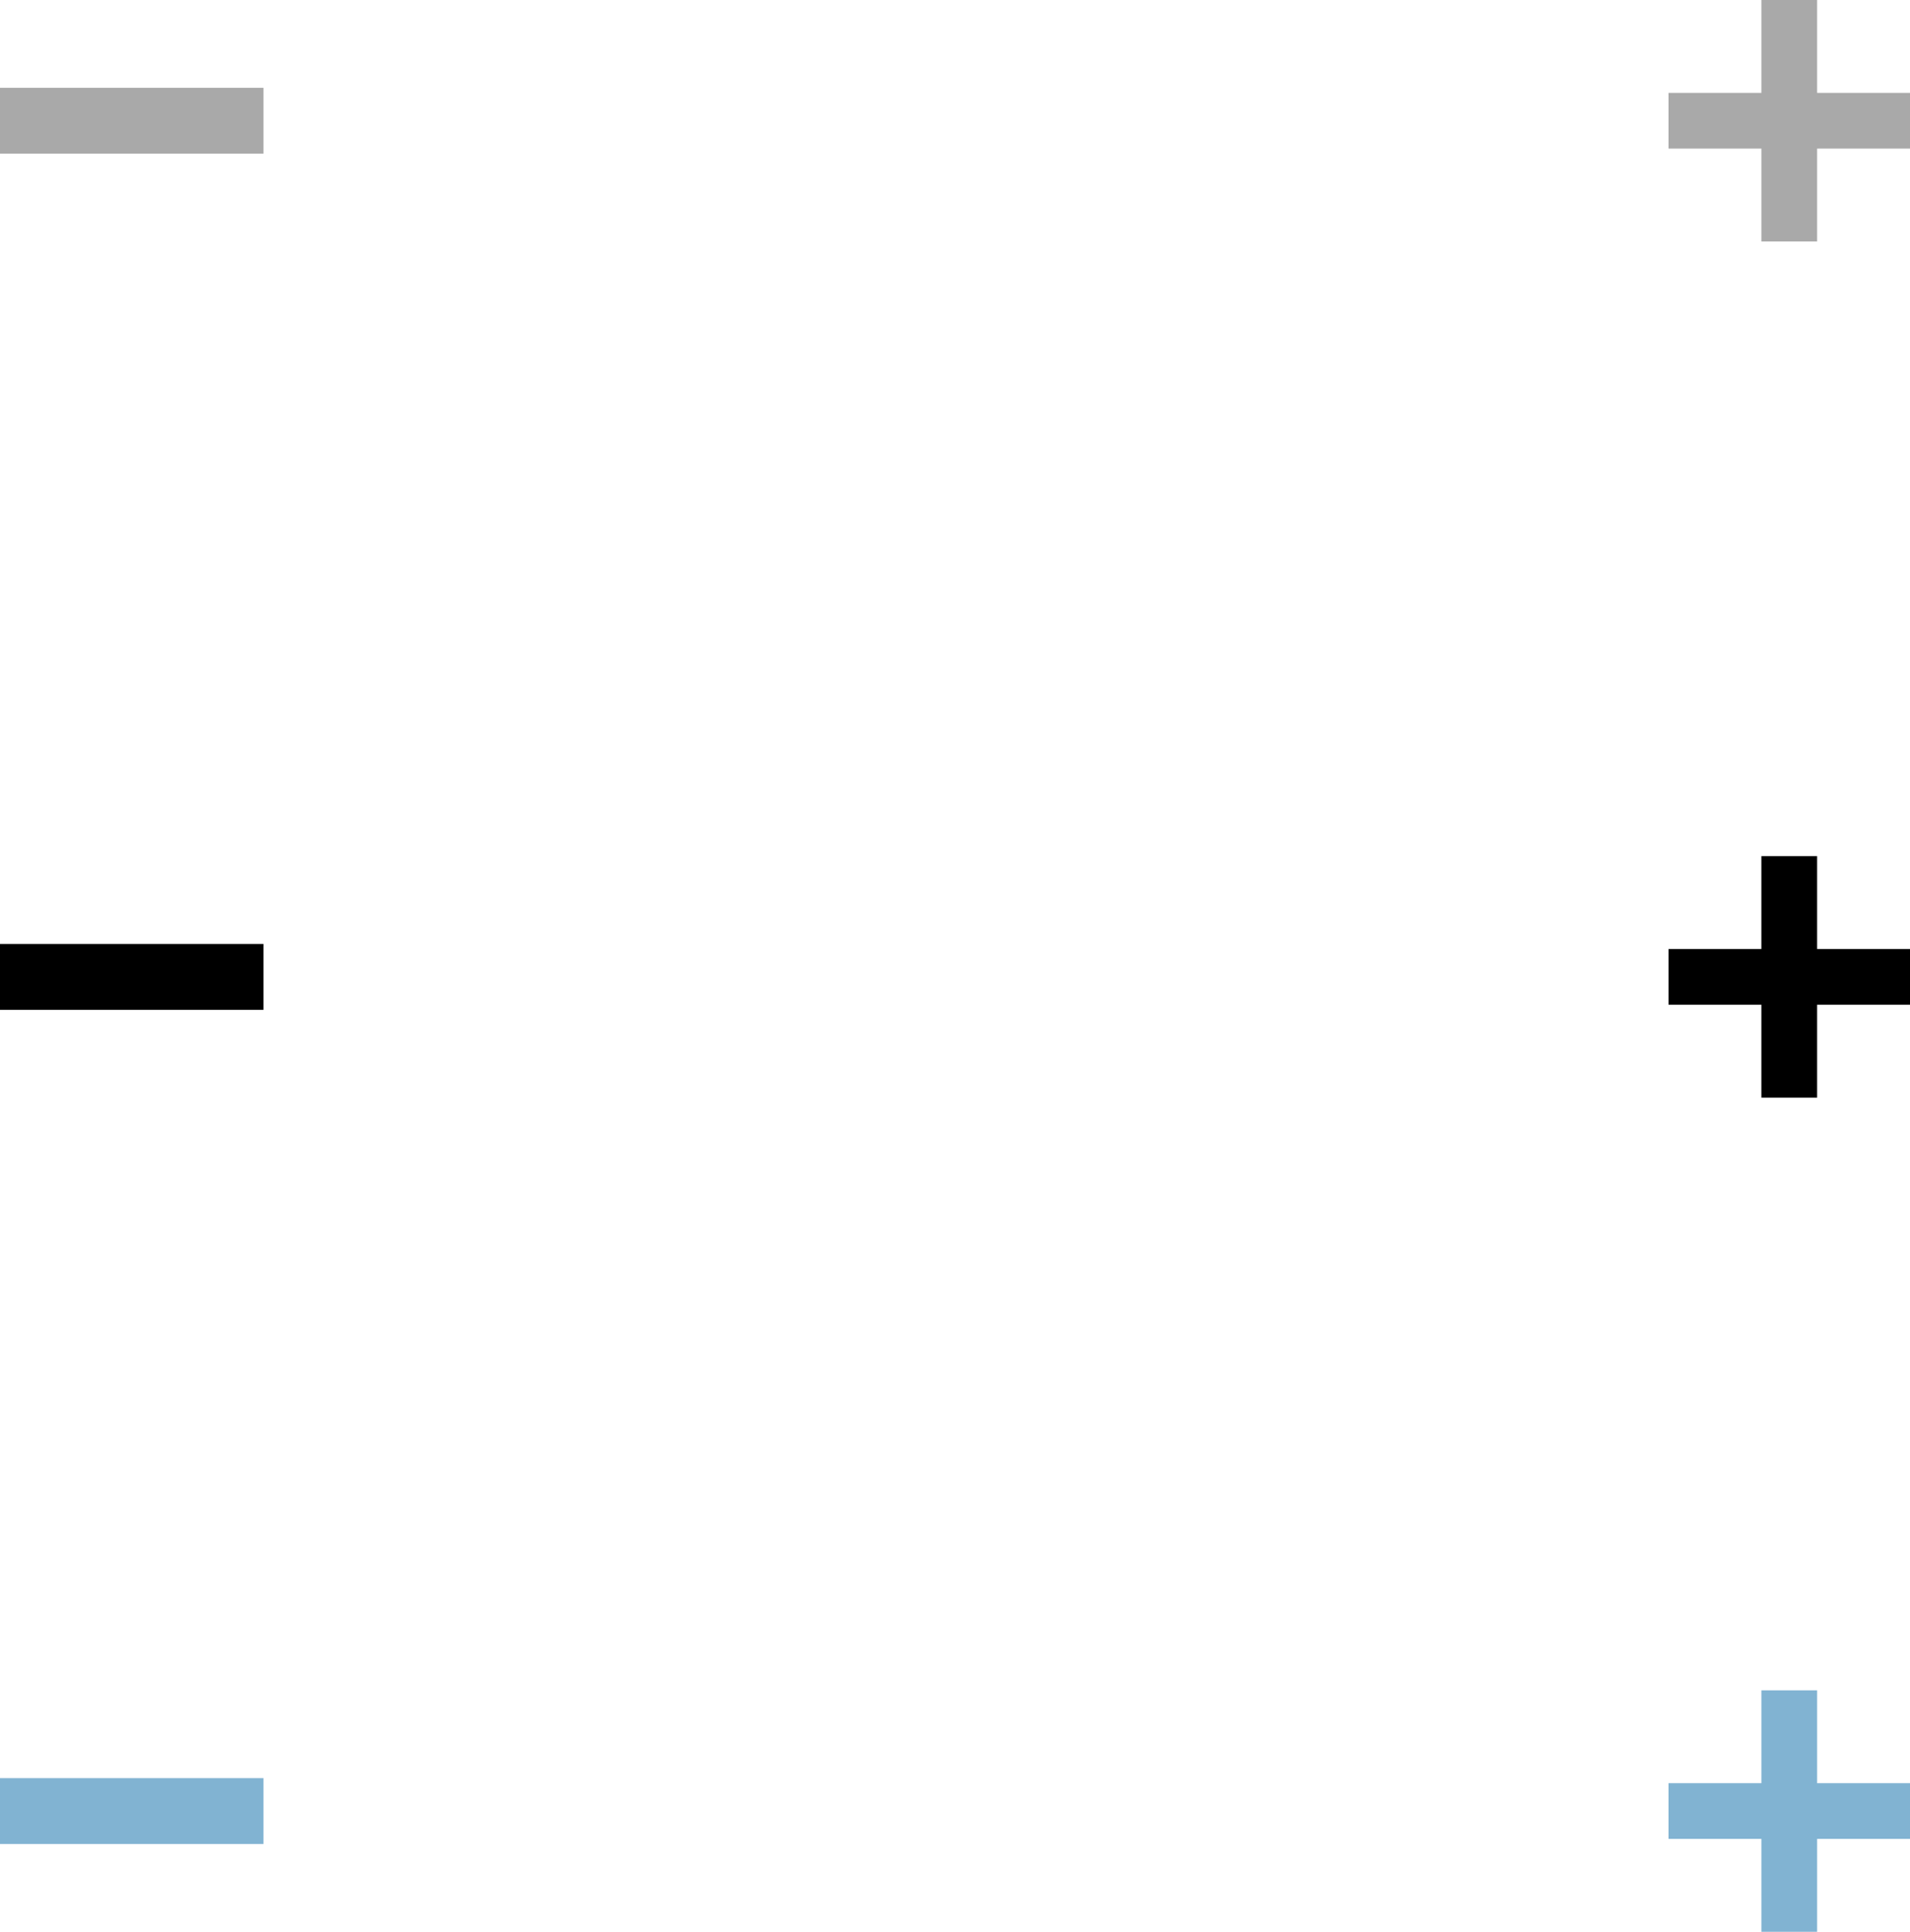 <svg width="87" height="88" viewBox="0 0 87 88" fill="none" xmlns="http://www.w3.org/2000/svg">
<rect y="4" width="12" height="3" fill="#A9A9A9"/>
<rect y="43" width="12" height="3" fill="black"/>
<rect y="81" width="12" height="3" fill="#81B3D2"/>
<path fill-rule="evenodd" clip-rule="evenodd" d="M80.231 6.769V11H82.769V6.769H87V4.231H82.769V0H80.231V4.231H76V6.769H80.231Z" fill="#A9A9A9"/>
<path fill-rule="evenodd" clip-rule="evenodd" d="M80.231 45.769V50H82.769V45.769H87V43.231H82.769V39H80.231V43.231H76V45.769H80.231Z" fill="black"/>
<path fill-rule="evenodd" clip-rule="evenodd" d="M80.231 83.769V88H82.769V83.769H87V81.231H82.769V77H80.231V81.231H76V83.769H80.231Z" fill="#81B3D2"/>
</svg>
